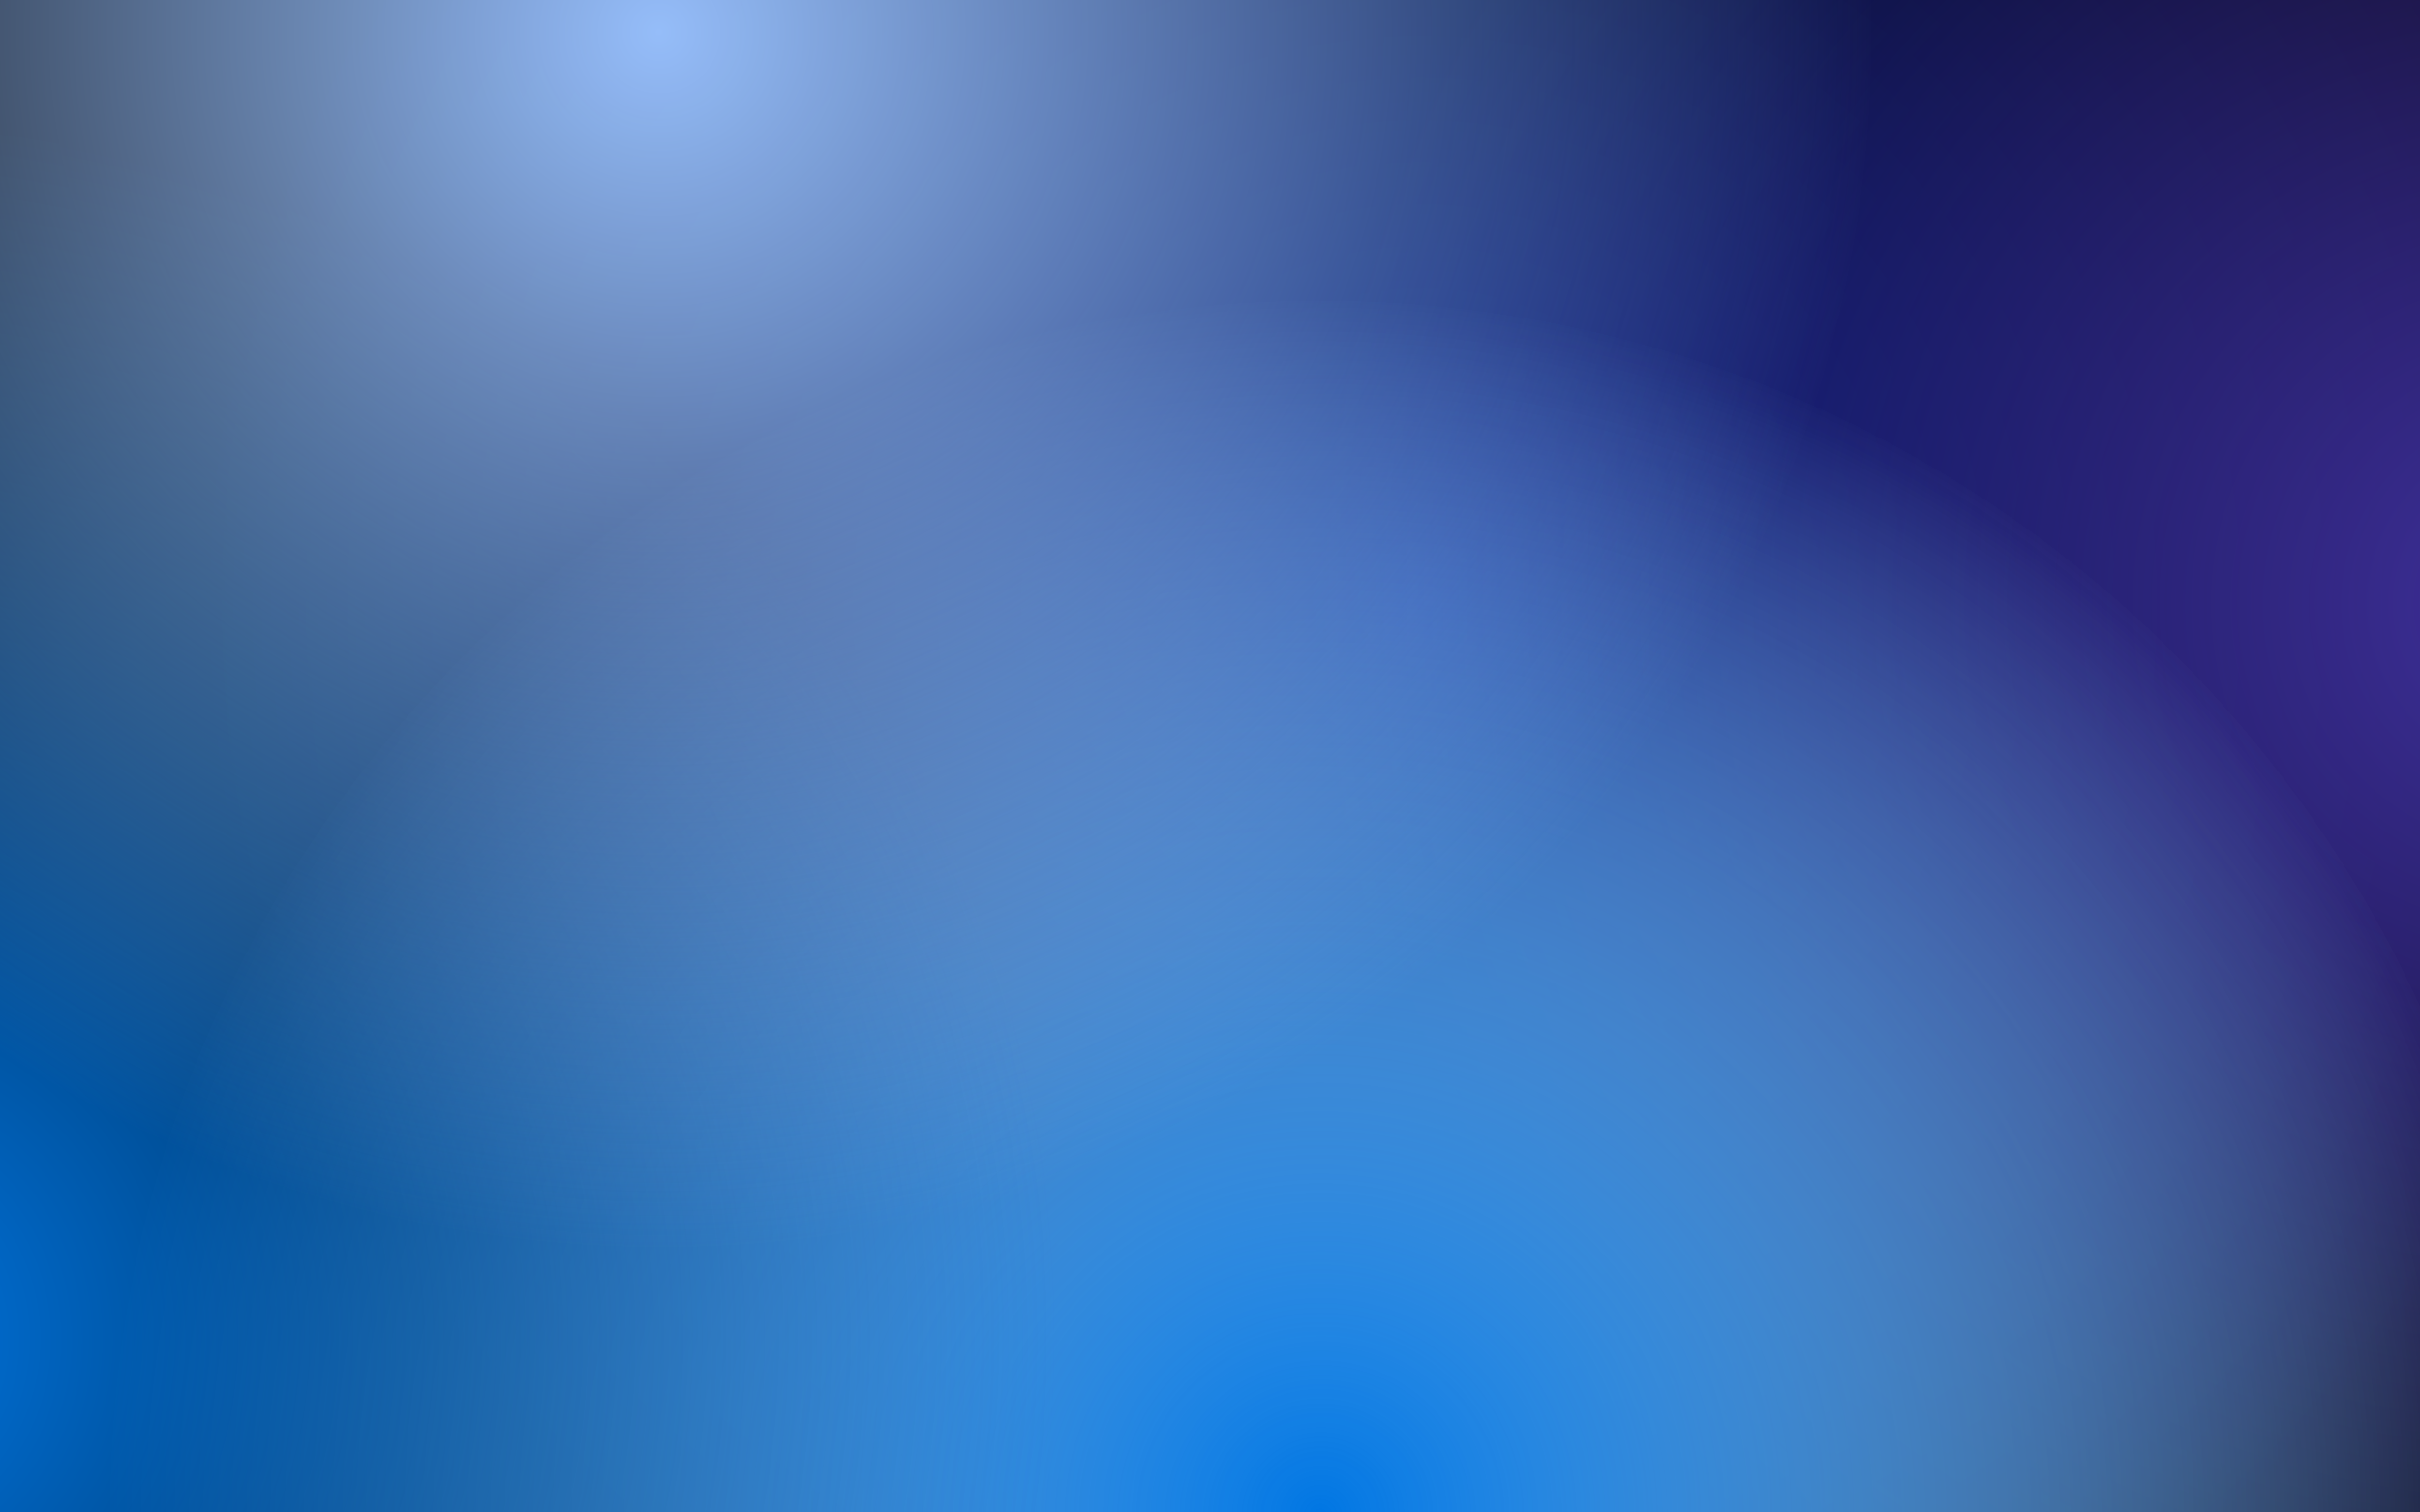 <svg width="4000" height="2500" viewBox="0 0 4000 2500" fill="none" xmlns="http://www.w3.org/2000/svg">
<g clip-path="url(#clip0)">
<rect width="4000" height="2500" fill="black"/>
<g filter="url(#filter0_f)">
<circle cx="2347" cy="1000" r="2000" fill="url(#paint0_radial)"/>
</g>
<g filter="url(#filter1_f)">
<circle cx="4182" cy="1000" r="2000" fill="url(#paint1_radial)"/>
</g>
<g filter="url(#filter2_f)">
<circle cx="2182" cy="2497" r="2000" fill="url(#paint2_radial)"/>
</g>
<g filter="url(#filter3_f)">
<circle cx="2182" cy="2497" r="2000" fill="url(#paint3_radial)"/>
</g>
<g filter="url(#filter4_f)">
<circle cx="-257" cy="2206" r="2000" fill="url(#paint4_radial)"/>
</g>
<g filter="url(#filter5_f)">
<circle cx="1093" cy="61" r="2000" fill="url(#paint5_radial)"/>
</g>
</g>
<defs>
<filter id="filter0_f" x="97" y="-1250" width="4500" height="4500" filterUnits="userSpaceOnUse" color-interpolation-filters="sRGB">
<feFlood flood-opacity="0" result="BackgroundImageFix"/>
<feBlend mode="normal" in="SourceGraphic" in2="BackgroundImageFix" result="shape"/>
<feGaussianBlur stdDeviation="125" result="effect1_foregroundBlur"/>
</filter>
<filter id="filter1_f" x="1932" y="-1250" width="4500" height="4500" filterUnits="userSpaceOnUse" color-interpolation-filters="sRGB">
<feFlood flood-opacity="0" result="BackgroundImageFix"/>
<feBlend mode="normal" in="SourceGraphic" in2="BackgroundImageFix" result="shape"/>
<feGaussianBlur stdDeviation="125" result="effect1_foregroundBlur"/>
</filter>
<filter id="filter2_f" x="-68" y="247" width="4500" height="4500" filterUnits="userSpaceOnUse" color-interpolation-filters="sRGB">
<feFlood flood-opacity="0" result="BackgroundImageFix"/>
<feBlend mode="normal" in="SourceGraphic" in2="BackgroundImageFix" result="shape"/>
<feGaussianBlur stdDeviation="125" result="effect1_foregroundBlur"/>
</filter>
<filter id="filter3_f" x="-68" y="247" width="4500" height="4500" filterUnits="userSpaceOnUse" color-interpolation-filters="sRGB">
<feFlood flood-opacity="0" result="BackgroundImageFix"/>
<feBlend mode="normal" in="SourceGraphic" in2="BackgroundImageFix" result="shape"/>
<feGaussianBlur stdDeviation="125" result="effect1_foregroundBlur"/>
</filter>
<filter id="filter4_f" x="-2507" y="-44" width="4500" height="4500" filterUnits="userSpaceOnUse" color-interpolation-filters="sRGB">
<feFlood flood-opacity="0" result="BackgroundImageFix"/>
<feBlend mode="normal" in="SourceGraphic" in2="BackgroundImageFix" result="shape"/>
<feGaussianBlur stdDeviation="125" result="effect1_foregroundBlur"/>
</filter>
<filter id="filter5_f" x="-1157" y="-2189" width="4500" height="4500" filterUnits="userSpaceOnUse" color-interpolation-filters="sRGB">
<feFlood flood-opacity="0" result="BackgroundImageFix"/>
<feBlend mode="normal" in="SourceGraphic" in2="BackgroundImageFix" result="shape"/>
<feGaussianBlur stdDeviation="125" result="effect1_foregroundBlur"/>
</filter>
<radialGradient id="paint0_radial" cx="0" cy="0" r="1" gradientUnits="userSpaceOnUse" gradientTransform="translate(2347 1000) rotate(90) scale(2000)">
<stop stop-color="#001D82"/>
<stop offset="1" stop-color="#001D82" stop-opacity="0"/>
</radialGradient>
<radialGradient id="paint1_radial" cx="0" cy="0" r="1" gradientUnits="userSpaceOnUse" gradientTransform="translate(4182 1000) rotate(90) scale(2000)">
<stop stop-color="#3E2F9A"/>
<stop offset="1" stop-color="#3E2F9A" stop-opacity="0"/>
</radialGradient>
<radialGradient id="paint2_radial" cx="0" cy="0" r="1" gradientUnits="userSpaceOnUse" gradientTransform="translate(2182 2497) rotate(90) scale(2000)">
<stop stop-color="white"/>
<stop offset="1" stop-color="white" stop-opacity="0"/>
</radialGradient>
<radialGradient id="paint3_radial" cx="0" cy="0" r="1" gradientUnits="userSpaceOnUse" gradientTransform="translate(2182 2497) rotate(90) scale(2000)">
<stop stop-color="#0076E3"/>
<stop offset="1" stop-color="#0076E3" stop-opacity="0"/>
</radialGradient>
<radialGradient id="paint4_radial" cx="0" cy="0" r="1" gradientUnits="userSpaceOnUse" gradientTransform="translate(-257 2206) rotate(90) scale(2000)">
<stop stop-color="#0076E3"/>
<stop offset="1" stop-color="#0076E3" stop-opacity="0"/>
</radialGradient>
<radialGradient id="paint5_radial" cx="0" cy="0" r="1" gradientUnits="userSpaceOnUse" gradientTransform="translate(1093 61) rotate(90) scale(2000)">
<stop stop-color="#95BDF9"/>
<stop offset="1" stop-color="#95BDF9" stop-opacity="0"/>
</radialGradient>
<clipPath id="clip0">
<rect width="4000" height="2500" fill="white"/>
</clipPath>
</defs>
</svg>
